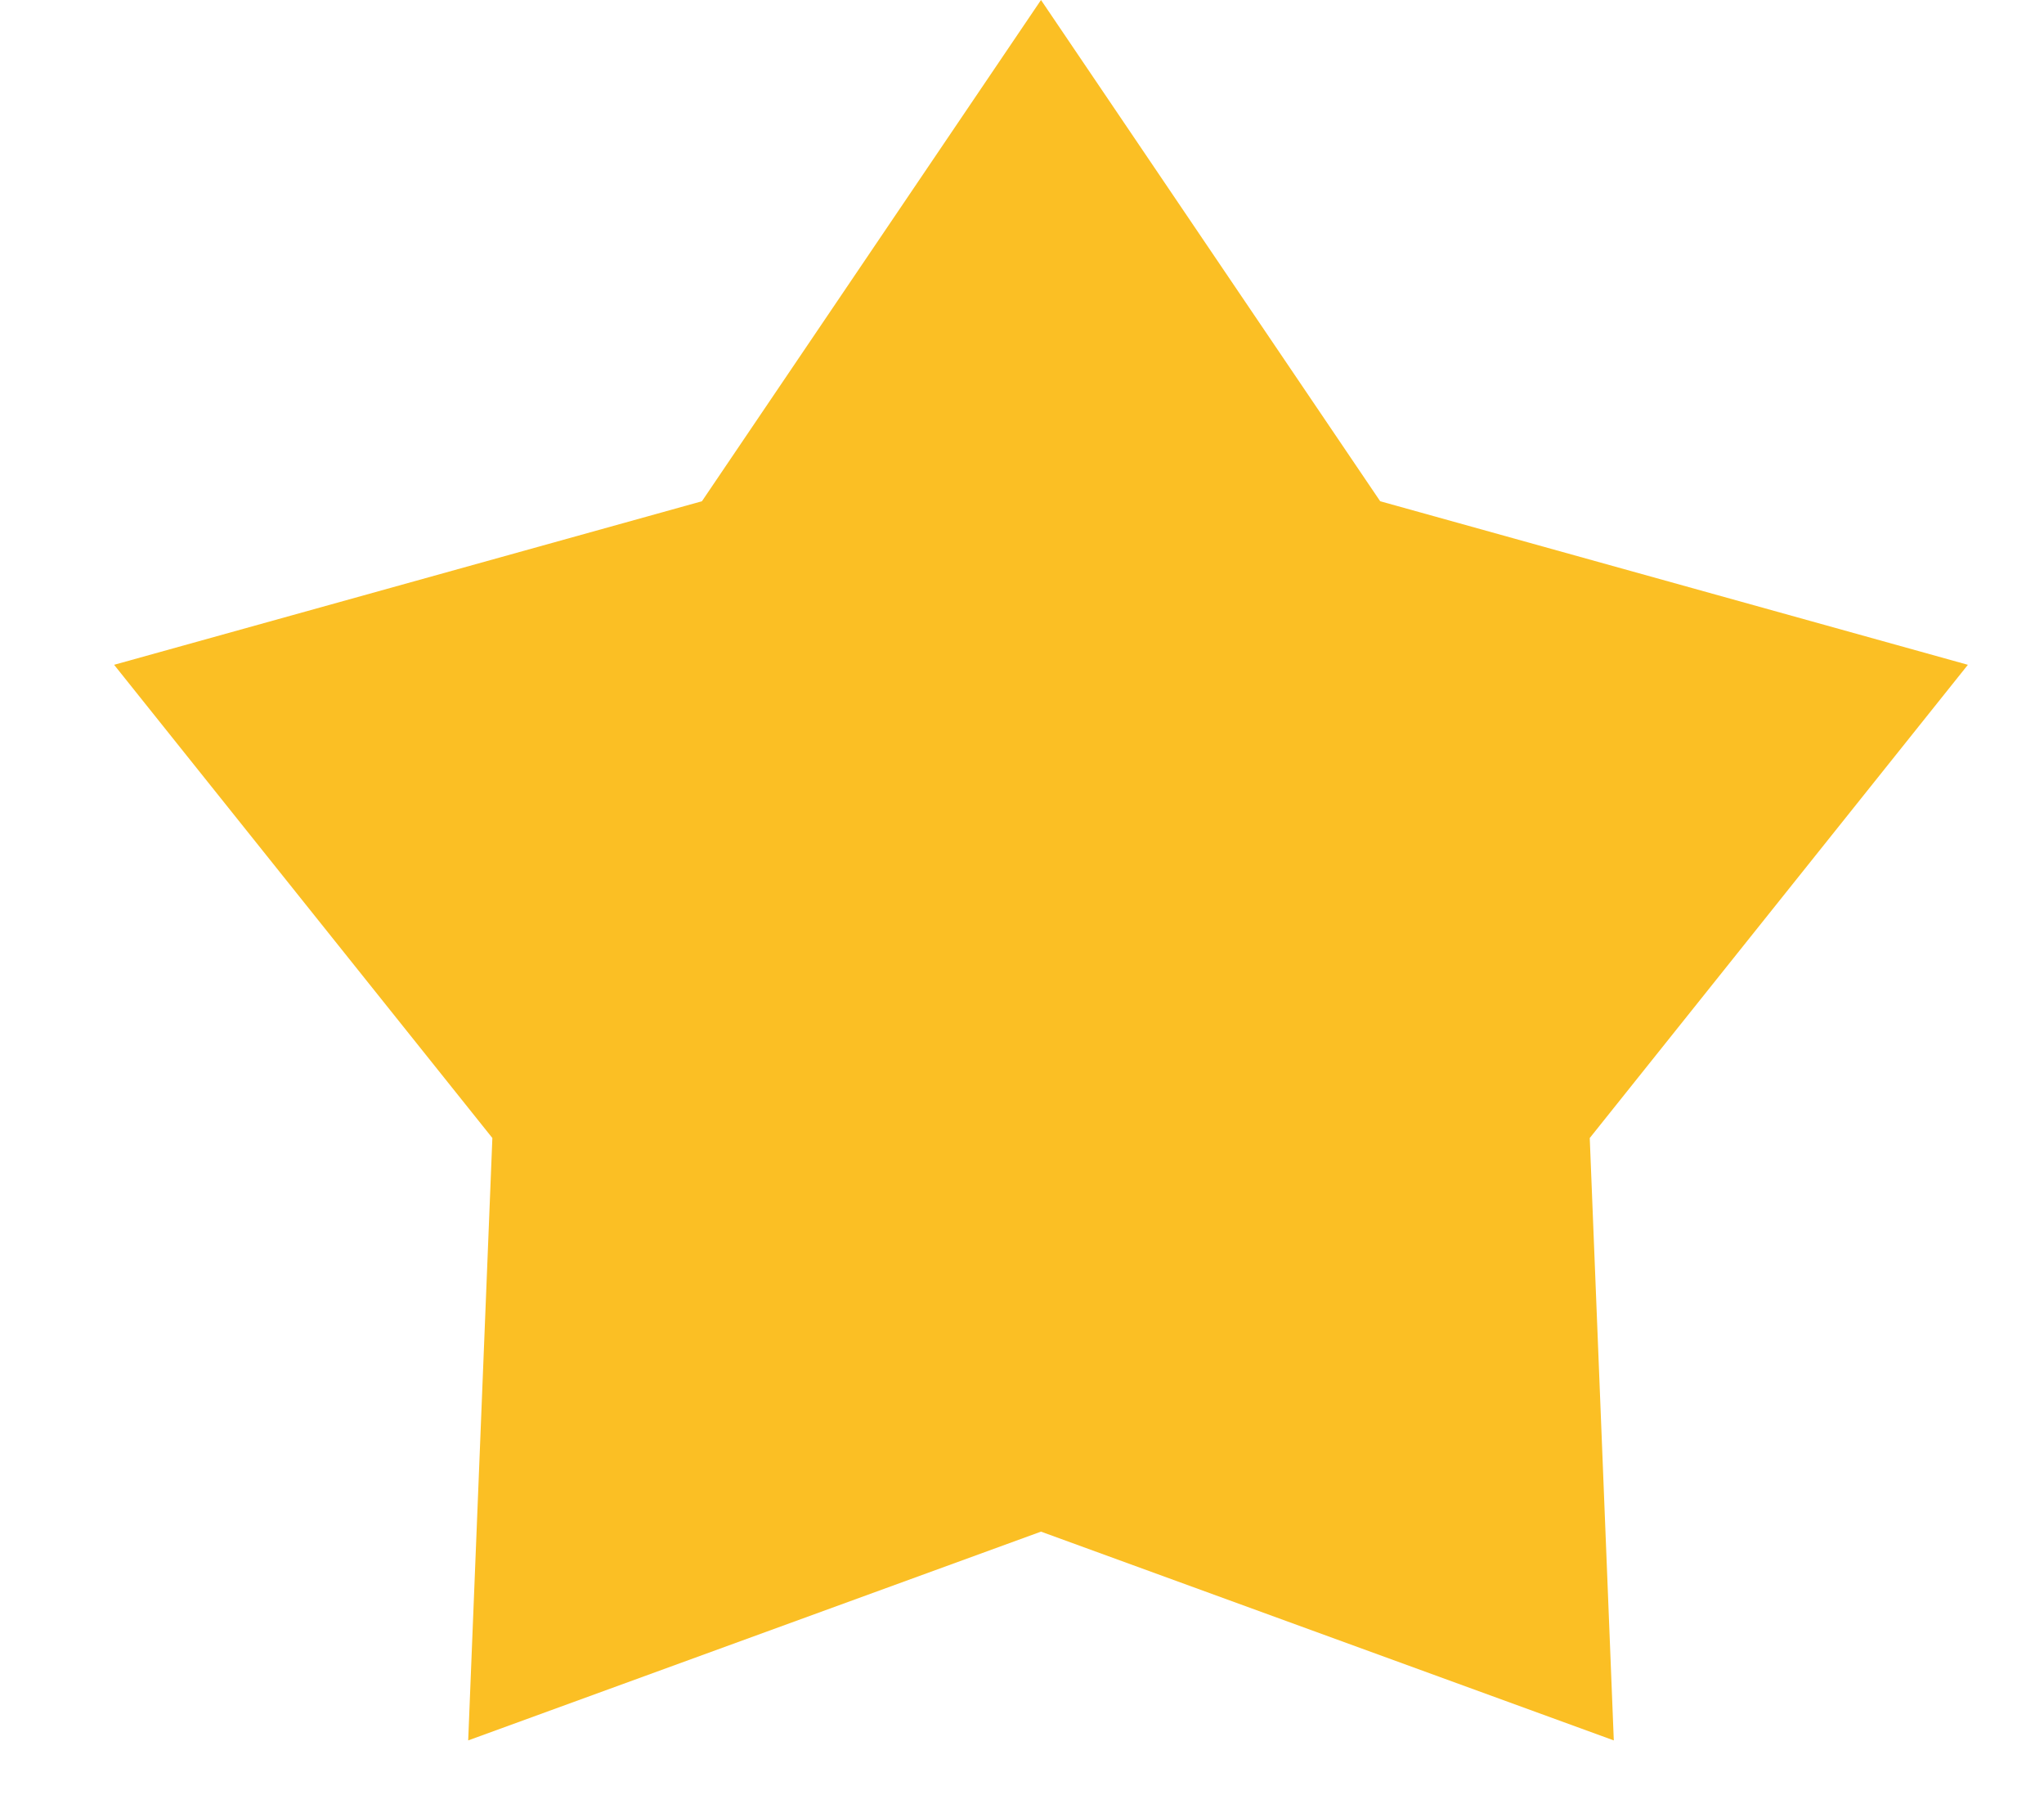 <svg width="17" height="15" viewBox="0 0 17 15" fill="none" xmlns="http://www.w3.org/2000/svg">
<path d="M8.658 0L11.479 4.168L16.367 5.528L13.222 9.463L13.422 14.472L8.658 12.736L3.894 14.472L4.095 9.463L0.949 5.528L5.838 4.168L8.658 0Z" fill="#FBBF24"/>
</svg>
